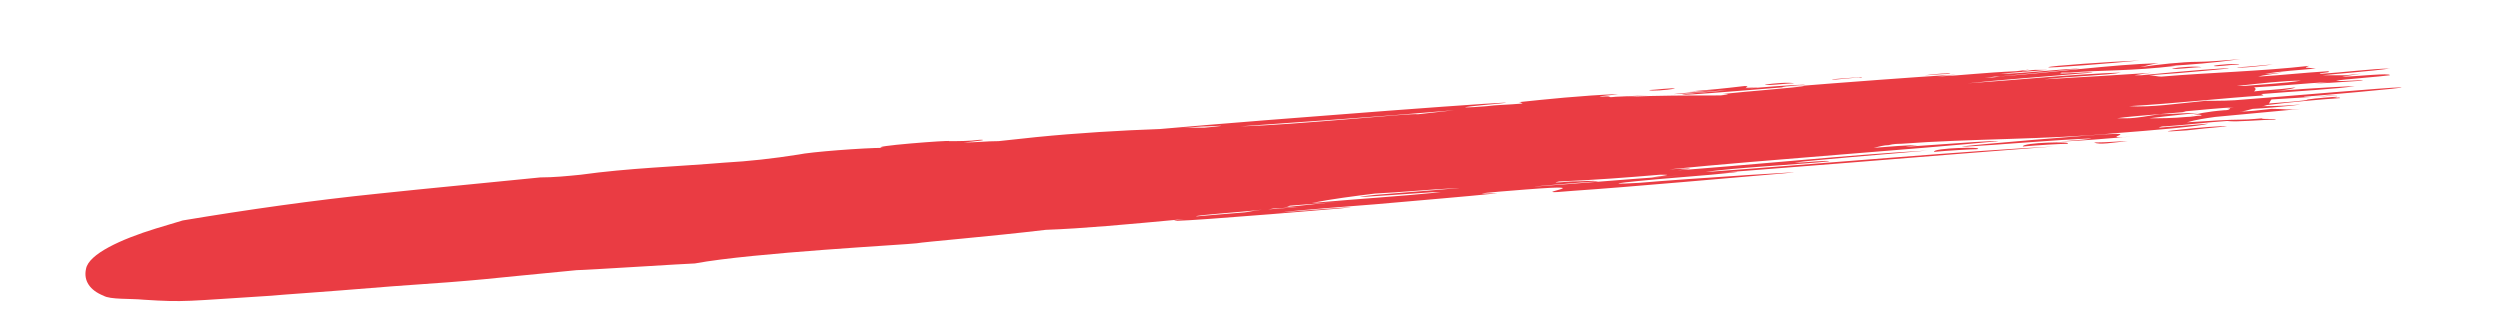 <?xml version="1.0" encoding="UTF-8" standalone="no"?><svg xmlns="http://www.w3.org/2000/svg" xmlns:xlink="http://www.w3.org/1999/xlink" clip-rule="evenodd" stroke-miterlimit="10" viewBox="0 0 186 25"><desc>SVG generated by Keynote</desc><defs></defs><g transform="matrix(1.00, 0.00, -0.00, -1.00, 0.0, 25.0)"><path d="M 164.7 20.1 C 165.0 20.2 166.6 20.3 166.6 20.2 C 166.0 20.2 164.8 20.0 164.7 20.1 C 164.7 20.1 164.7 20.1 164.7 20.1 Z M 161.6 19.9 C 162.1 20.0 163.4 20.1 163.8 20.0 C 163.1 20.0 161.8 19.8 161.6 19.9 C 161.6 19.9 161.6 19.9 161.6 19.9 Z M 166.4 20.0 C 167.2 20.0 168.7 20.2 169.1 20.2 C 168.3 20.1 166.7 19.9 166.4 20.0 C 166.4 20.0 166.4 20.0 166.4 20.0 Z M 122.7 18.3 C 123.0 18.3 124.6 18.5 124.6 18.4 C 124.0 18.3 122.8 18.2 122.7 18.3 C 122.7 18.3 122.7 18.3 122.7 18.3 Z M 131.3 18.7 C 131.9 18.8 133.1 18.9 133.5 18.8 C 132.8 18.8 131.5 18.6 131.3 18.7 C 131.3 18.7 131.3 18.7 131.3 18.7 Z M 136.3 19.1 C 137.5 19.2 138.7 19.3 138.5 19.2 C 138.1 19.3 136.4 19.0 136.3 19.1 C 136.3 19.1 136.3 19.1 136.3 19.1 Z M 165.7 15.6 C 164.5 15.5 163.6 15.4 162.7 15.3 C 158.5 15.0 164.9 15.7 165.7 15.6 C 165.7 15.6 165.7 15.6 165.7 15.6 Z M 145.1 19.5 C 144.3 19.5 143.6 19.4 143.2 19.4 C 144.0 19.5 145.1 19.6 145.1 19.5 C 145.1 19.5 145.1 19.5 145.1 19.5 Z M 152.4 20.0 C 152.5 20.1 156.8 20.4 159.2 20.5 C 157.2 20.3 152.2 19.9 152.4 20.0 C 152.4 20.0 152.4 20.0 152.4 20.0 Z M 155.6 14.7 C 152.9 14.6 148.4 14.2 146.4 14.1 C 144.4 14.0 149.9 14.5 155.1 14.9 C 160.2 15.3 156.0 14.7 158.1 14.8 C 160.2 15.0 156.1 14.6 154.0 14.5 C 151.9 14.4 155.4 14.6 155.6 14.7 C 155.6 14.7 155.6 14.7 155.6 14.7 Z M 155.8 14.4 C 156.8 14.4 157.7 14.5 158.3 14.5 C 157.2 14.4 156.2 14.2 155.8 14.4 C 155.8 14.4 155.8 14.4 155.8 14.4 Z M 6.4 5.0 C 6.6 6.1 9.0 7.2 11.6 8.0 C 12.3 8.2 12.9 8.4 13.6 8.6 C 18.4 9.4 23.3 10.1 28.2 10.6 C 29.2 10.7 30.1 10.8 31.1 10.9 C 34.1 11.2 37.1 11.5 40.2 11.8 C 41.2 11.8 42.2 11.9 43.2 12.0 C 46.8 12.5 50.3 12.6 53.9 12.9 C 55.7 13.0 57.5 13.2 59.4 13.5 C 60.3 13.7 64.3 14.0 65.7 14.0 C 64.3 14.1 70.9 14.6 70.6 14.5 C 71.4 14.5 72.1 14.5 72.9 14.6 C 73.6 14.6 72.7 14.5 71.7 14.4 C 72.6 14.4 73.4 14.5 74.3 14.5 C 75.2 14.6 76.1 14.7 77.1 14.8 C 80.1 15.1 83.4 15.3 86.3 15.4 C 94.1 16.1 115.4 17.7 111.6 17.3 C 107.2 16.9 109.5 17.0 110.6 17.1 C 111.3 17.2 112.2 17.2 113.3 17.3 C 113.2 17.3 113.2 17.4 113.0 17.4 C 114.9 17.6 117.7 17.9 120.4 18.0 C 119.9 17.9 119.2 17.9 119.0 17.8 C 120.3 17.9 119.3 17.7 120.2 17.8 C 122.6 17.9 123.8 18.0 121.0 17.8 C 123.6 17.9 125.3 17.9 128.0 17.9 C 129.0 18.0 128.4 18.0 128.1 18.0 C 129.9 18.2 133.9 18.5 134.2 18.6 C 134.6 18.7 123.4 17.7 125.4 18.0 C 126.2 18.1 127.9 18.2 128.5 18.3 C 127.1 18.2 125.4 18.0 124.5 18.0 C 125.4 18.1 126.8 18.2 127.6 18.3 C 126.6 18.2 126.0 18.2 125.7 18.2 C 127.1 18.3 128.1 18.4 129.8 18.6 C 130.5 18.6 129.1 18.4 130.7 18.5 C 131.0 18.5 129.7 18.4 129.8 18.4 C 131.0 18.5 133.5 18.7 134.2 18.7 C 134.8 18.7 132.6 18.6 132.6 18.5 C 137.5 18.9 143.0 19.3 144.7 19.4 C 146.5 19.5 144.8 19.4 144.1 19.3 C 146.1 19.4 147.6 19.6 150.0 19.7 C 151.5 19.9 150.9 19.8 150.4 19.7 C 150.8 19.7 151.1 19.8 151.4 19.8 C 151.5 19.8 152.0 19.8 152.3 19.8 C 151.3 19.7 149.6 19.6 148.8 19.5 C 150.2 19.5 153.6 19.9 154.8 19.9 C 152.8 19.7 150.8 19.5 148.6 19.3 C 152.8 19.6 157.1 20.2 160.6 20.3 C 159.9 20.2 159.7 20.1 159.2 20.0 C 160.5 20.2 162.4 20.4 163.5 20.4 C 164.2 20.4 165.5 20.5 166.7 20.6 C 164.5 20.3 163.0 20.2 161.5 20.1 C 161.5 20.1 161.7 20.1 161.9 20.1 C 158.5 19.7 156.5 19.8 154.0 19.6 C 153.8 19.6 153.6 19.6 153.4 19.6 C 152.7 19.4 155.5 19.7 155.7 19.6 C 152.1 19.3 148.1 19.0 146.4 18.8 C 150.7 19.1 154.5 19.5 157.8 19.6 C 156.9 19.4 153.6 19.3 152.1 19.1 C 159.2 19.5 159.9 19.6 160.5 19.6 C 159.9 19.6 159.4 19.5 158.8 19.4 C 159.0 19.4 159.1 19.4 159.3 19.4 C 162.4 19.7 166.0 20.0 165.8 19.9 C 165.7 19.9 162.9 19.6 159.9 19.4 C 160.2 19.4 160.5 19.3 160.8 19.3 C 164.3 19.6 168.3 19.7 171.8 20.1 C 171.3 19.9 171.6 20.0 172.3 19.9 C 171.2 19.8 169.6 19.7 168.5 19.5 C 168.9 19.5 169.6 19.6 169.8 19.6 C 169.2 19.5 168.3 19.4 168.0 19.3 C 169.7 19.4 171.5 19.6 173.2 19.7 C 173.6 19.6 172.5 19.6 172.6 19.5 C 174.2 19.6 176.6 19.9 177.8 19.9 C 176.4 19.7 173.7 19.5 172.8 19.4 C 173.4 19.4 173.9 19.4 174.5 19.4 C 175.6 19.5 176.2 19.6 174.9 19.4 C 174.2 19.3 174.2 19.3 174.4 19.3 C 175.2 19.3 177.9 19.6 177.8 19.4 C 177.1 19.3 174.4 19.1 173.8 19.0 C 174.3 18.9 175.7 19.1 175.8 19.0 C 172.8 18.8 172.9 18.8 172.2 18.8 C 172.5 18.8 173.3 18.9 173.3 18.9 C 171.5 18.8 169.6 18.6 167.7 18.5 C 167.7 18.5 167.7 18.5 167.7 18.5 C 167.7 18.5 167.7 18.5 167.7 18.5 C 167.7 18.5 167.7 18.5 167.7 18.5 C 167.9 18.4 167.8 18.3 167.7 18.2 C 168.5 18.3 169.3 18.3 170.8 18.5 C 170.4 18.3 169.0 18.2 167.8 18.1 C 167.8 18.1 167.8 18.1 167.8 18.1 C 169.9 18.3 173.0 18.5 175.2 18.6 C 174.2 18.4 170.6 18.2 168.2 18.0 C 168.3 18.0 168.4 17.9 168.4 17.9 C 165.4 17.7 161.8 17.3 158.4 17.1 C 160.1 17.0 162.0 17.3 164.1 17.5 C 165.1 17.5 166.0 17.5 167.0 17.6 C 169.7 17.8 177.7 18.5 178.6 18.5 C 179.6 18.5 171.5 17.8 171.4 17.8 C 171.4 17.7 175.2 18.0 173.4 17.9 C 172.5 17.8 170.4 17.7 169.0 17.6 C 168.9 17.5 168.9 17.4 168.8 17.3 C 170.1 17.4 171.6 17.5 171.7 17.6 C 172.3 17.7 173.7 17.8 173.9 17.8 C 173.7 17.7 173.3 17.7 173.3 17.7 C 173.6 17.7 174.1 17.8 174.1 17.7 C 172.6 17.6 170.4 17.4 168.8 17.2 C 168.6 17.2 168.5 17.1 168.3 17.1 C 168.4 17.1 169.7 17.1 170.8 17.2 C 172.0 17.3 169.5 17.0 167.6 16.9 C 167.2 16.8 166.9 16.7 166.6 16.7 C 167.3 16.7 168.1 16.8 169.0 16.9 C 170.1 16.9 170.1 16.8 171.2 16.9 C 169.2 16.7 166.8 16.5 164.8 16.3 C 164.1 16.2 163.4 16.1 162.7 15.9 C 164.3 16.0 165.8 16.1 166.7 16.1 C 167.4 16.1 168.2 16.2 168.4 16.2 C 167.8 16.1 169.5 16.2 169.3 16.1 C 168.3 16.1 166.4 15.9 165.7 16.0 C 164.2 15.9 162.6 15.7 161.1 15.6 C 160.9 15.6 160.8 15.6 160.6 15.5 C 161.8 15.6 163.0 15.7 164.3 15.8 C 163.7 15.6 160.1 15.3 157.5 15.1 C 152.2 14.6 146.7 14.7 141.4 14.3 C 141.2 14.3 140.9 14.3 140.5 14.2 C 140.2 14.2 139.8 14.1 139.4 14.0 C 140.7 14.1 141.8 14.2 142.7 14.2 C 139.0 13.8 148.1 14.6 148.7 14.5 C 142.6 13.9 131.2 13.1 124.2 12.4 C 125.9 12.5 126.4 12.5 124.6 12.3 C 124.1 12.3 123.6 12.2 123.1 12.2 C 130.3 12.7 137.7 13.5 143.4 13.8 C 140.1 13.5 134.9 13.1 133.5 12.9 C 134.5 12.9 135.9 13.1 136.1 13.0 C 134.4 12.8 128.6 12.5 126.9 12.2 C 135.2 12.8 146.6 13.8 152.8 14.1 C 143.4 13.4 130.9 12.3 122.9 11.8 C 124.3 12.0 124.3 12.0 123.5 12.0 C 121.1 11.8 118.6 11.6 116.0 11.5 C 115.5 11.4 115.7 11.4 116.9 11.5 C 117.9 11.5 118.5 11.6 118.9 11.5 C 118.2 11.5 110.3 10.8 116.6 11.3 C 122.8 11.8 133.7 12.6 127.3 12.0 C 121.0 11.5 118.5 11.2 122.0 11.4 C 125.4 11.7 136.4 12.4 132.7 12.1 C 129.1 11.8 121.4 11.1 117.0 10.8 C 112.6 10.4 119.9 11.4 113.5 10.9 C 107.1 10.4 112.4 10.7 111.2 10.6 C 109.3 10.4 105.7 10.1 102.3 9.8 C 99.9 9.6 96.9 9.4 95.3 9.2 C 95.4 9.2 102.7 9.8 99.8 9.5 C 92.8 8.9 84.9 8.3 88.1 8.7 C 83.8 8.3 80.6 8.0 77.8 7.9 C 73.6 7.4 68.7 7.0 68.2 6.9 C 67.5 6.8 56.0 6.2 51.7 5.4 C 51.3 5.4 43.5 4.9 42.9 4.9 C 35.5 4.2 36.5 4.2 29.2 3.7 C 23.1 3.2 21.2 3.1 20.2 3.0 C 13.8 2.6 13.8 2.5 10.7 2.7 C 9.7 2.8 8.2 2.7 7.7 3.0 C 6.7 3.4 6.2 4.1 6.4 5.0 C 6.4 5.0 6.4 5.0 6.4 5.0 Z M 166.9 18.6 C 168.0 18.7 170.0 18.8 171.2 19.0 C 169.9 19.0 168.2 18.8 166.4 18.6 C 166.6 18.6 166.7 18.6 166.9 18.6 C 166.9 18.6 166.9 18.6 166.9 18.6 Z M 158.2 16.2 C 159.0 16.2 159.9 16.4 160.7 16.5 C 161.6 16.5 162.4 16.6 163.6 16.6 C 163.5 16.6 161.5 16.4 159.9 16.2 C 159.9 16.2 159.9 16.2 159.9 16.2 C 160.7 16.2 161.6 16.2 162.7 16.3 C 163.1 16.3 163.4 16.4 163.8 16.4 C 163.8 16.5 163.2 16.5 163.0 16.4 C 163.3 16.5 164.2 16.7 165.5 16.8 C 165.6 16.8 165.8 16.8 165.9 16.9 C 166.1 17.0 165.1 16.9 166.2 17.0 C 165.4 17.0 163.6 16.8 162.4 16.7 C 163.7 16.7 158.7 16.4 157.5 16.2 C 157.7 16.2 158.0 16.2 158.2 16.2 Z M 148.4 19.3 C 147.7 19.2 147.0 19.1 146.3 19.1 C 147.3 19.2 148.1 19.2 148.8 19.3 C 148.6 19.3 148.5 19.3 148.4 19.3 Z M 92.3 15.6 C 96.4 15.7 104.9 16.6 105.5 16.5 C 106.4 16.6 107.3 16.7 108.2 16.8 C 102.5 16.3 96.4 15.9 92.3 15.6 C 92.3 15.6 92.3 15.6 92.3 15.6 Z M 107.2 10.7 C 107.5 10.7 107.4 10.7 106.6 10.7 C 102.2 10.4 99.6 10.2 102.3 10.5 C 104.7 10.7 109.9 11.1 108.3 11.0 C 106.3 10.9 104.3 10.7 102.3 10.6 C 100.7 10.4 99.1 10.2 97.6 9.9 C 101.0 10.2 104.2 10.4 107.2 10.7 C 107.2 10.7 107.2 10.7 107.2 10.7 Z M 95.7 9.6 C 96.9 9.7 98.4 9.9 99.8 10.0 C 98.5 9.9 97.3 9.8 96.0 9.7 C 95.9 9.7 95.8 9.6 95.7 9.6 Z M 94.1 9.4 C 96.6 9.6 99.1 9.8 96.6 9.6 C 96.0 9.6 95.5 9.5 94.9 9.5 C 94.7 9.5 94.4 9.4 94.1 9.4 Z M 92.6 9.2 C 92.7 9.2 93.1 9.3 93.9 9.4 C 92.2 9.2 88.9 9.0 89.0 8.9 C 90.1 9.0 91.4 9.1 92.6 9.2 C 92.6 9.2 92.6 9.2 92.6 9.2 Z M 89.6 15.5 C 90.7 15.6 91.6 15.7 89.9 15.6 C 89.2 15.6 88.6 15.5 87.9 15.5 C 88.5 15.5 89.0 15.5 89.6 15.5 Z M 147.1 13.9 C 146.7 13.9 144.9 13.8 143.9 13.7 C 143.7 14.0 147.8 14.1 147.1 13.9 C 147.1 13.9 147.1 13.9 147.1 13.9 Z M 153.8 14.3 C 153.3 14.3 151.6 14.2 150.5 14.1 C 150.4 14.4 154.4 14.5 153.8 14.3 C 153.8 14.3 153.8 14.3 153.8 14.3 Z M 51.6 5.4 C 51.6 5.4 51.7 5.4 51.7 5.4 C 51.7 5.4 51.6 5.4 51.6 5.4 C 51.6 5.4 51.6 5.4 51.6 5.4 Z M 51.6 5.4 " fill="#EA3C43"></path></g></svg>